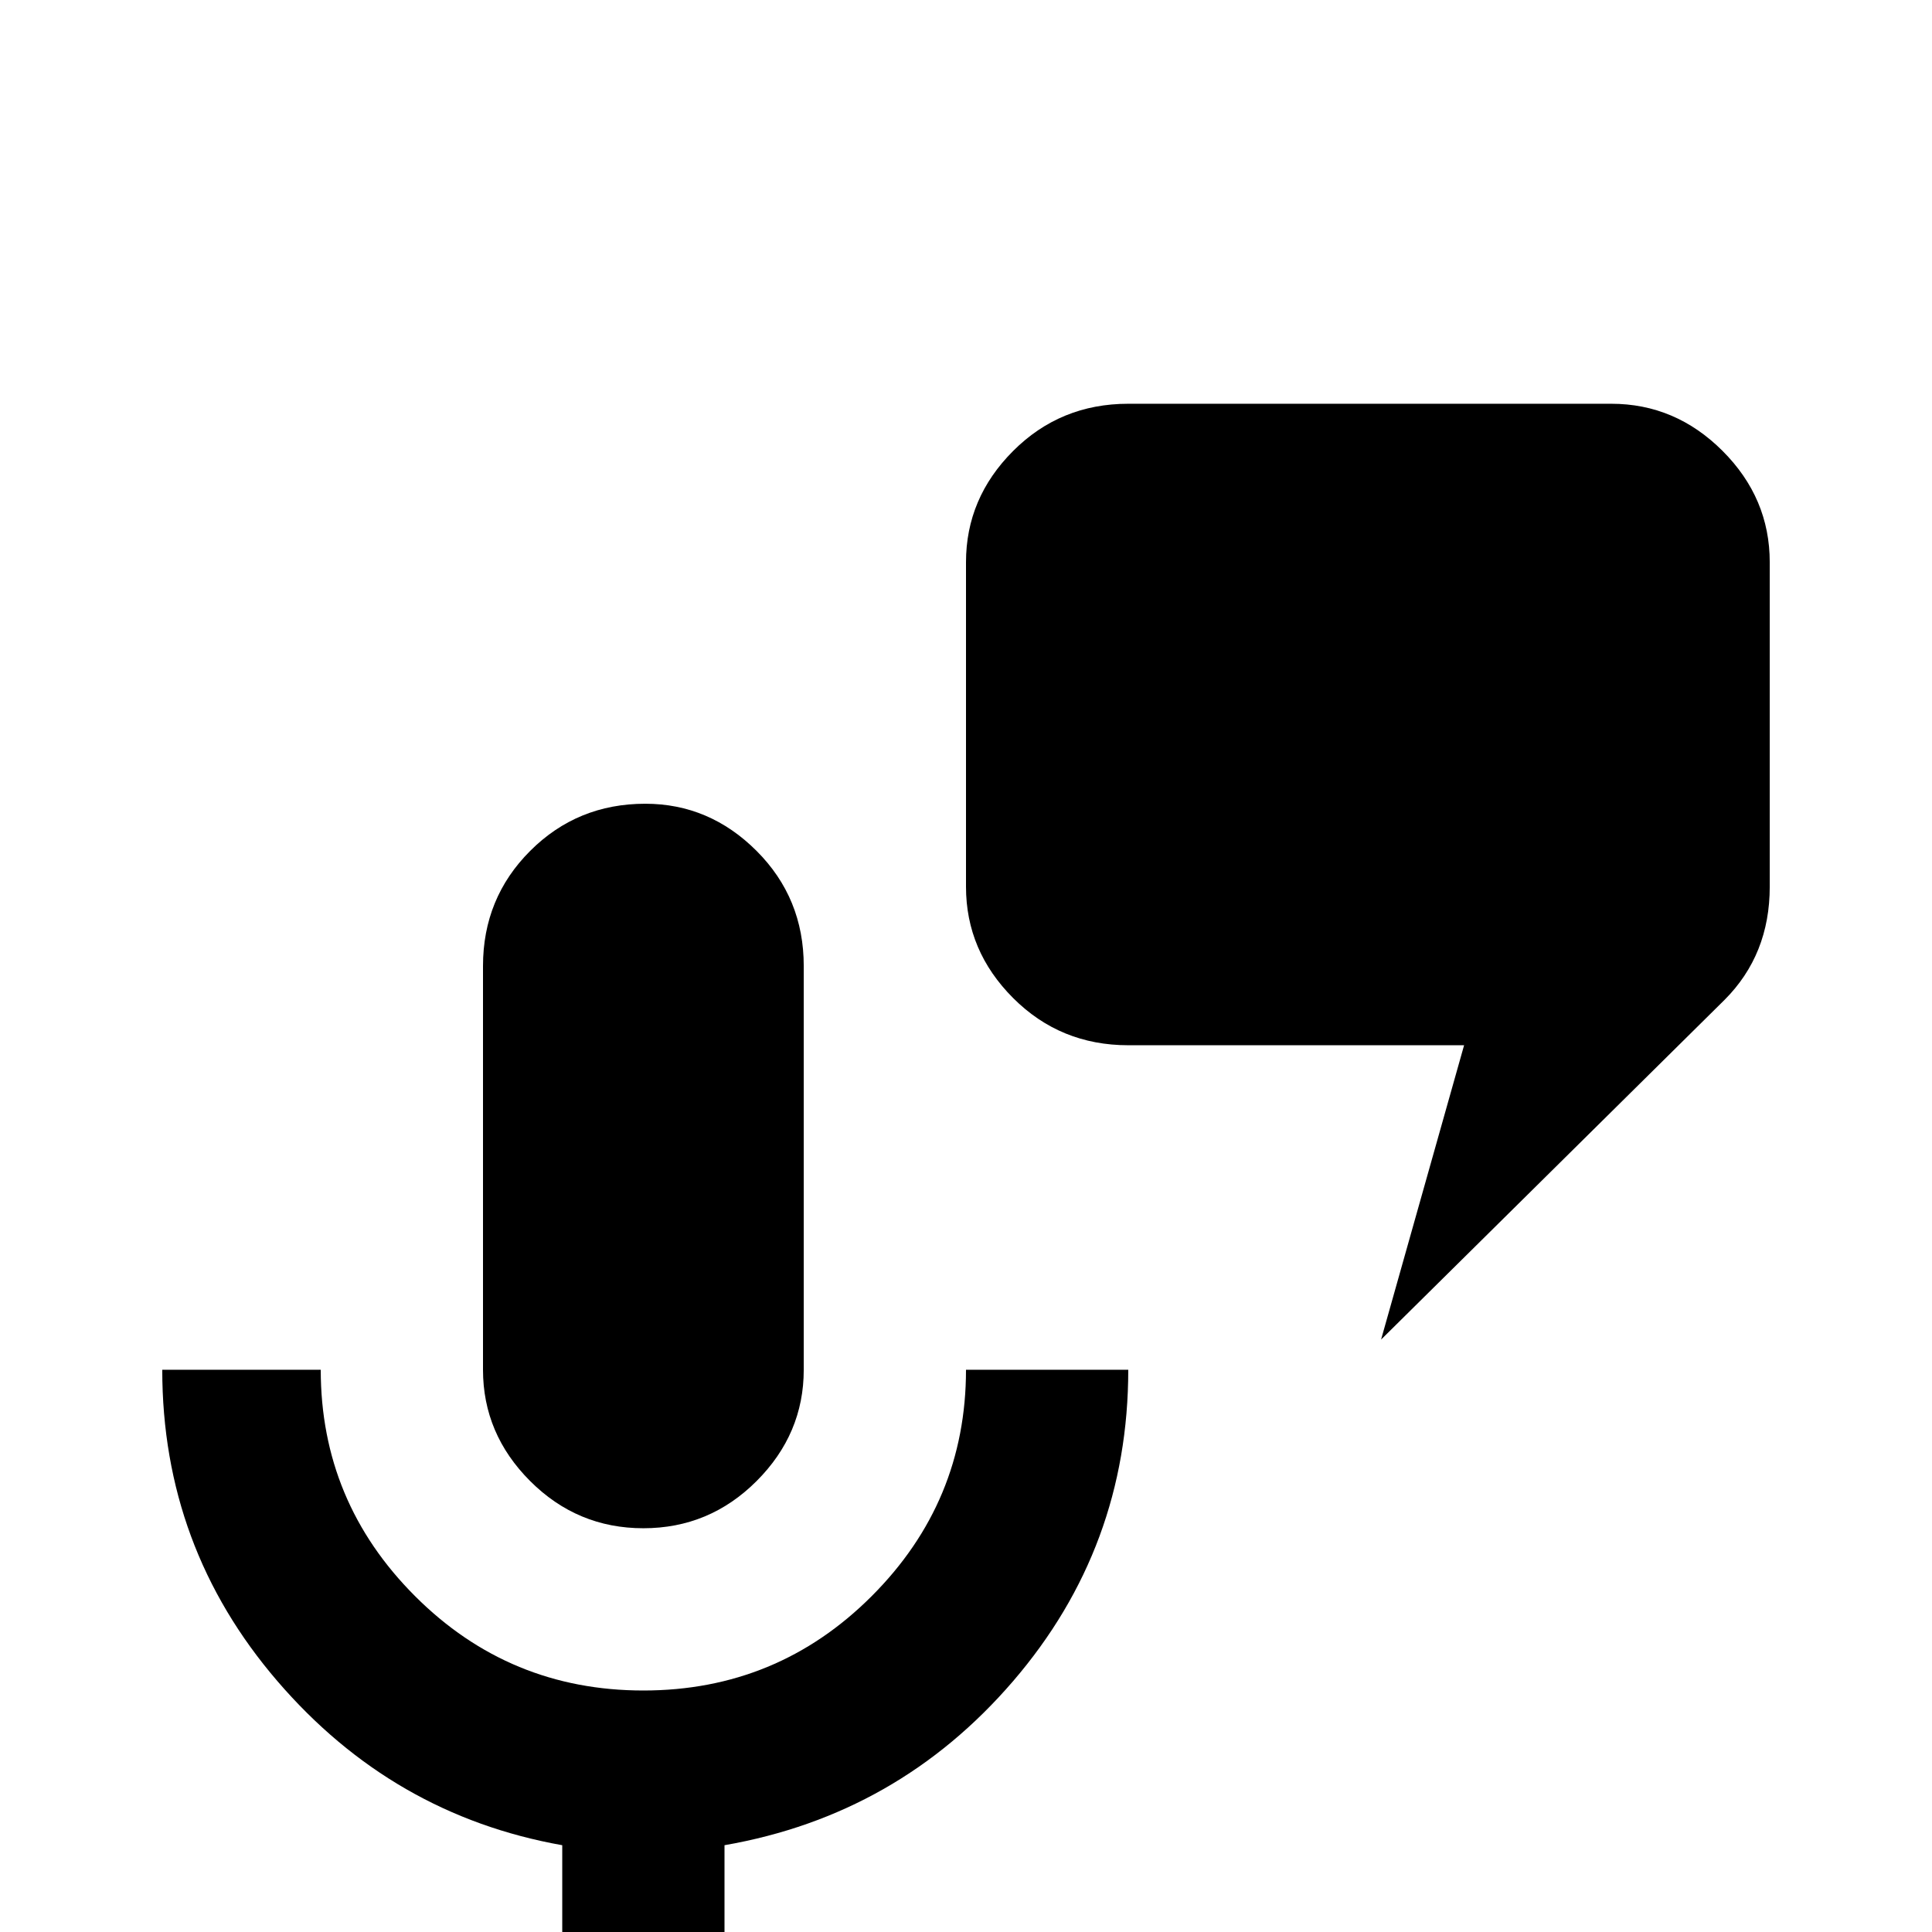 <svg xmlns="http://www.w3.org/2000/svg" viewBox="0 -512 512 512">
	<path fill="#000000" d="M171 -299Q188 -299 200.5 -286.5Q213 -274 213 -256V-149Q213 -132 200.5 -119.5Q188 -107 170.5 -107Q153 -107 140.5 -119.5Q128 -132 128 -149V-256Q128 -274 140.5 -286.5Q153 -299 171 -299ZM299 -149Q299 -102 268.5 -66.5Q238 -31 192 -23V21H149V-23Q104 -31 73.5 -66.5Q43 -102 43 -149H85Q85 -114 110 -89Q135 -64 170.5 -64Q206 -64 231 -89Q256 -114 256 -149ZM457 -247L366 -157L388 -235H299Q281 -235 268.5 -247.5Q256 -260 256 -277V-363Q256 -380 268.5 -392.5Q281 -405 299 -405H427Q444 -405 456.5 -392.5Q469 -380 469 -363V-277Q469 -259 457 -247Z"/>
</svg>